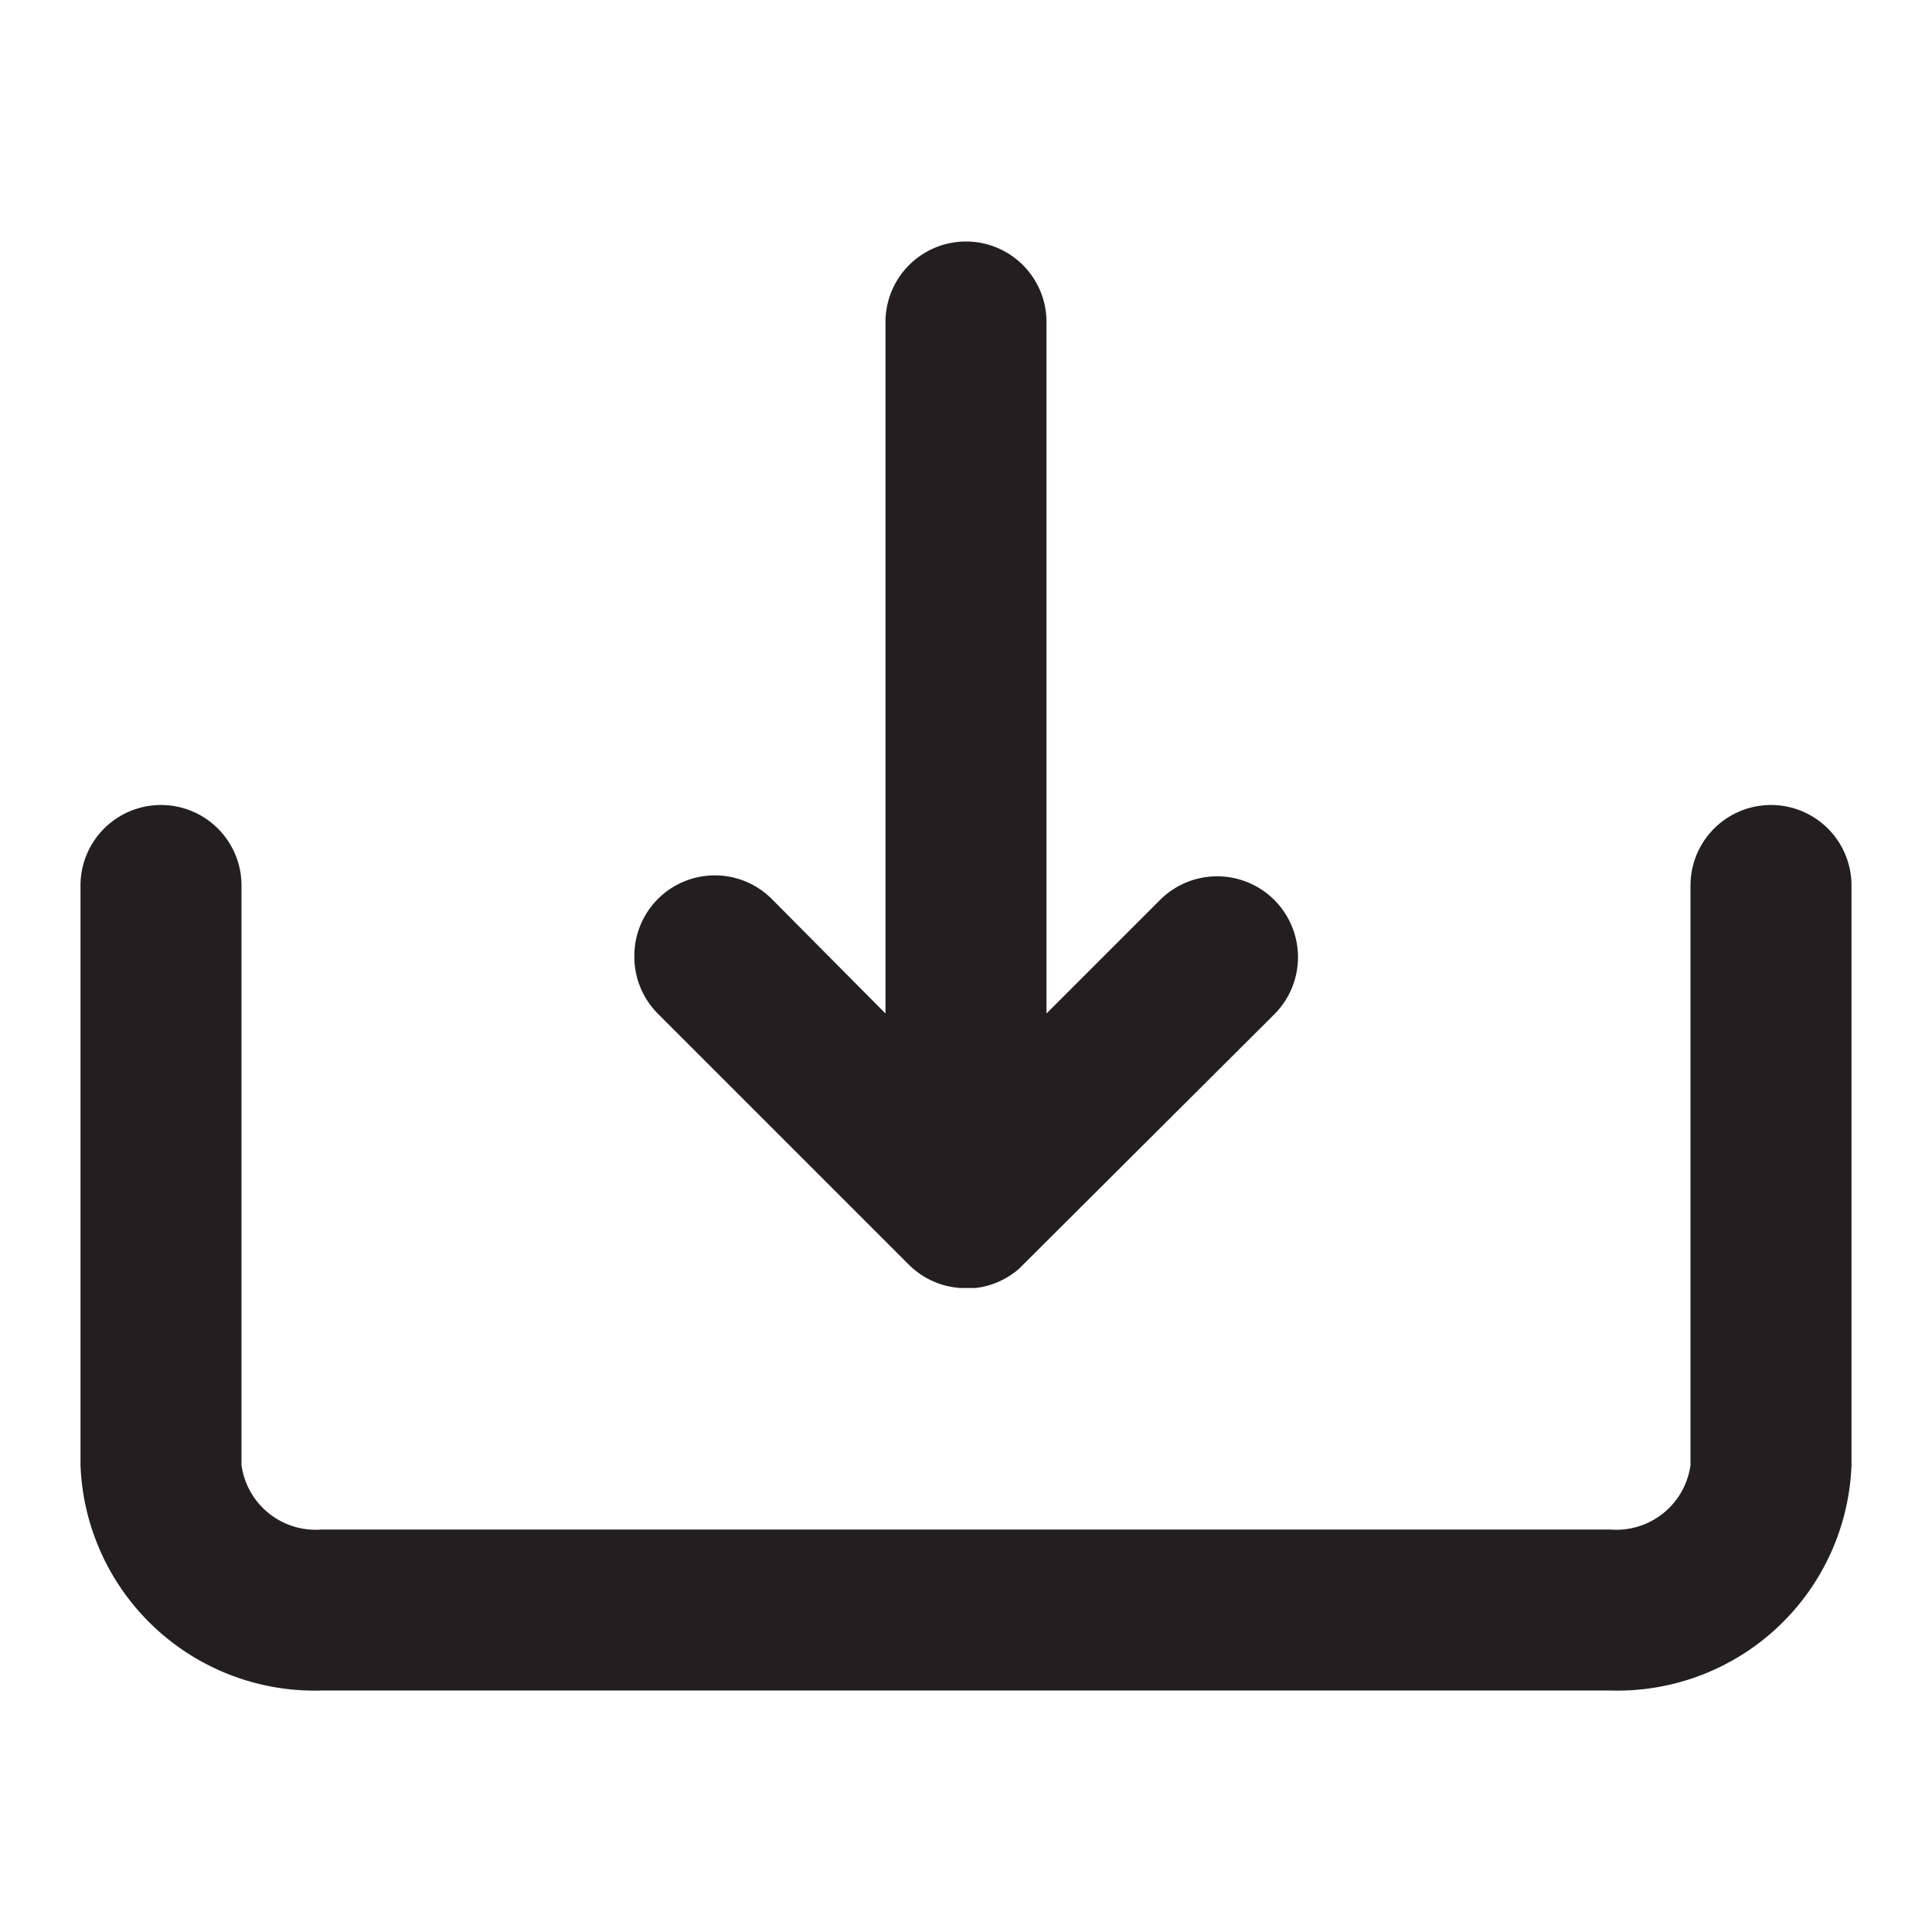<svg xmlns="http://www.w3.org/2000/svg" viewBox="0 0 24 24"><defs><style>.cls-1{fill:#231f20;}</style></defs><g id="Layer_25" data-name="Layer 25"><path class="cls-1" d="M23,11v7.2A2.91,2.91,0,0,1,20,21H4a2.91,2.91,0,0,1-3-2.8V11a1,1,0,0,1,2,0v7.2A.93.93,0,0,0,4,19H20a.93.93,0,0,0,1-.8V11a1,1,0,0,1,2,0ZM11.29,15.71a1,1,0,0,0,.64.29h.19a1,1,0,0,0,.54-.24l.05-.05,3.12-3.11a1,1,0,1,0-1.42-1.42L13,12.59V4a1,1,0,0,0-2,0v8.59L9.59,11.17a1,1,0,0,0-1.42,0,1,1,0,0,0-.29.71,1,1,0,0,0,.29.71Z"/></g></svg>